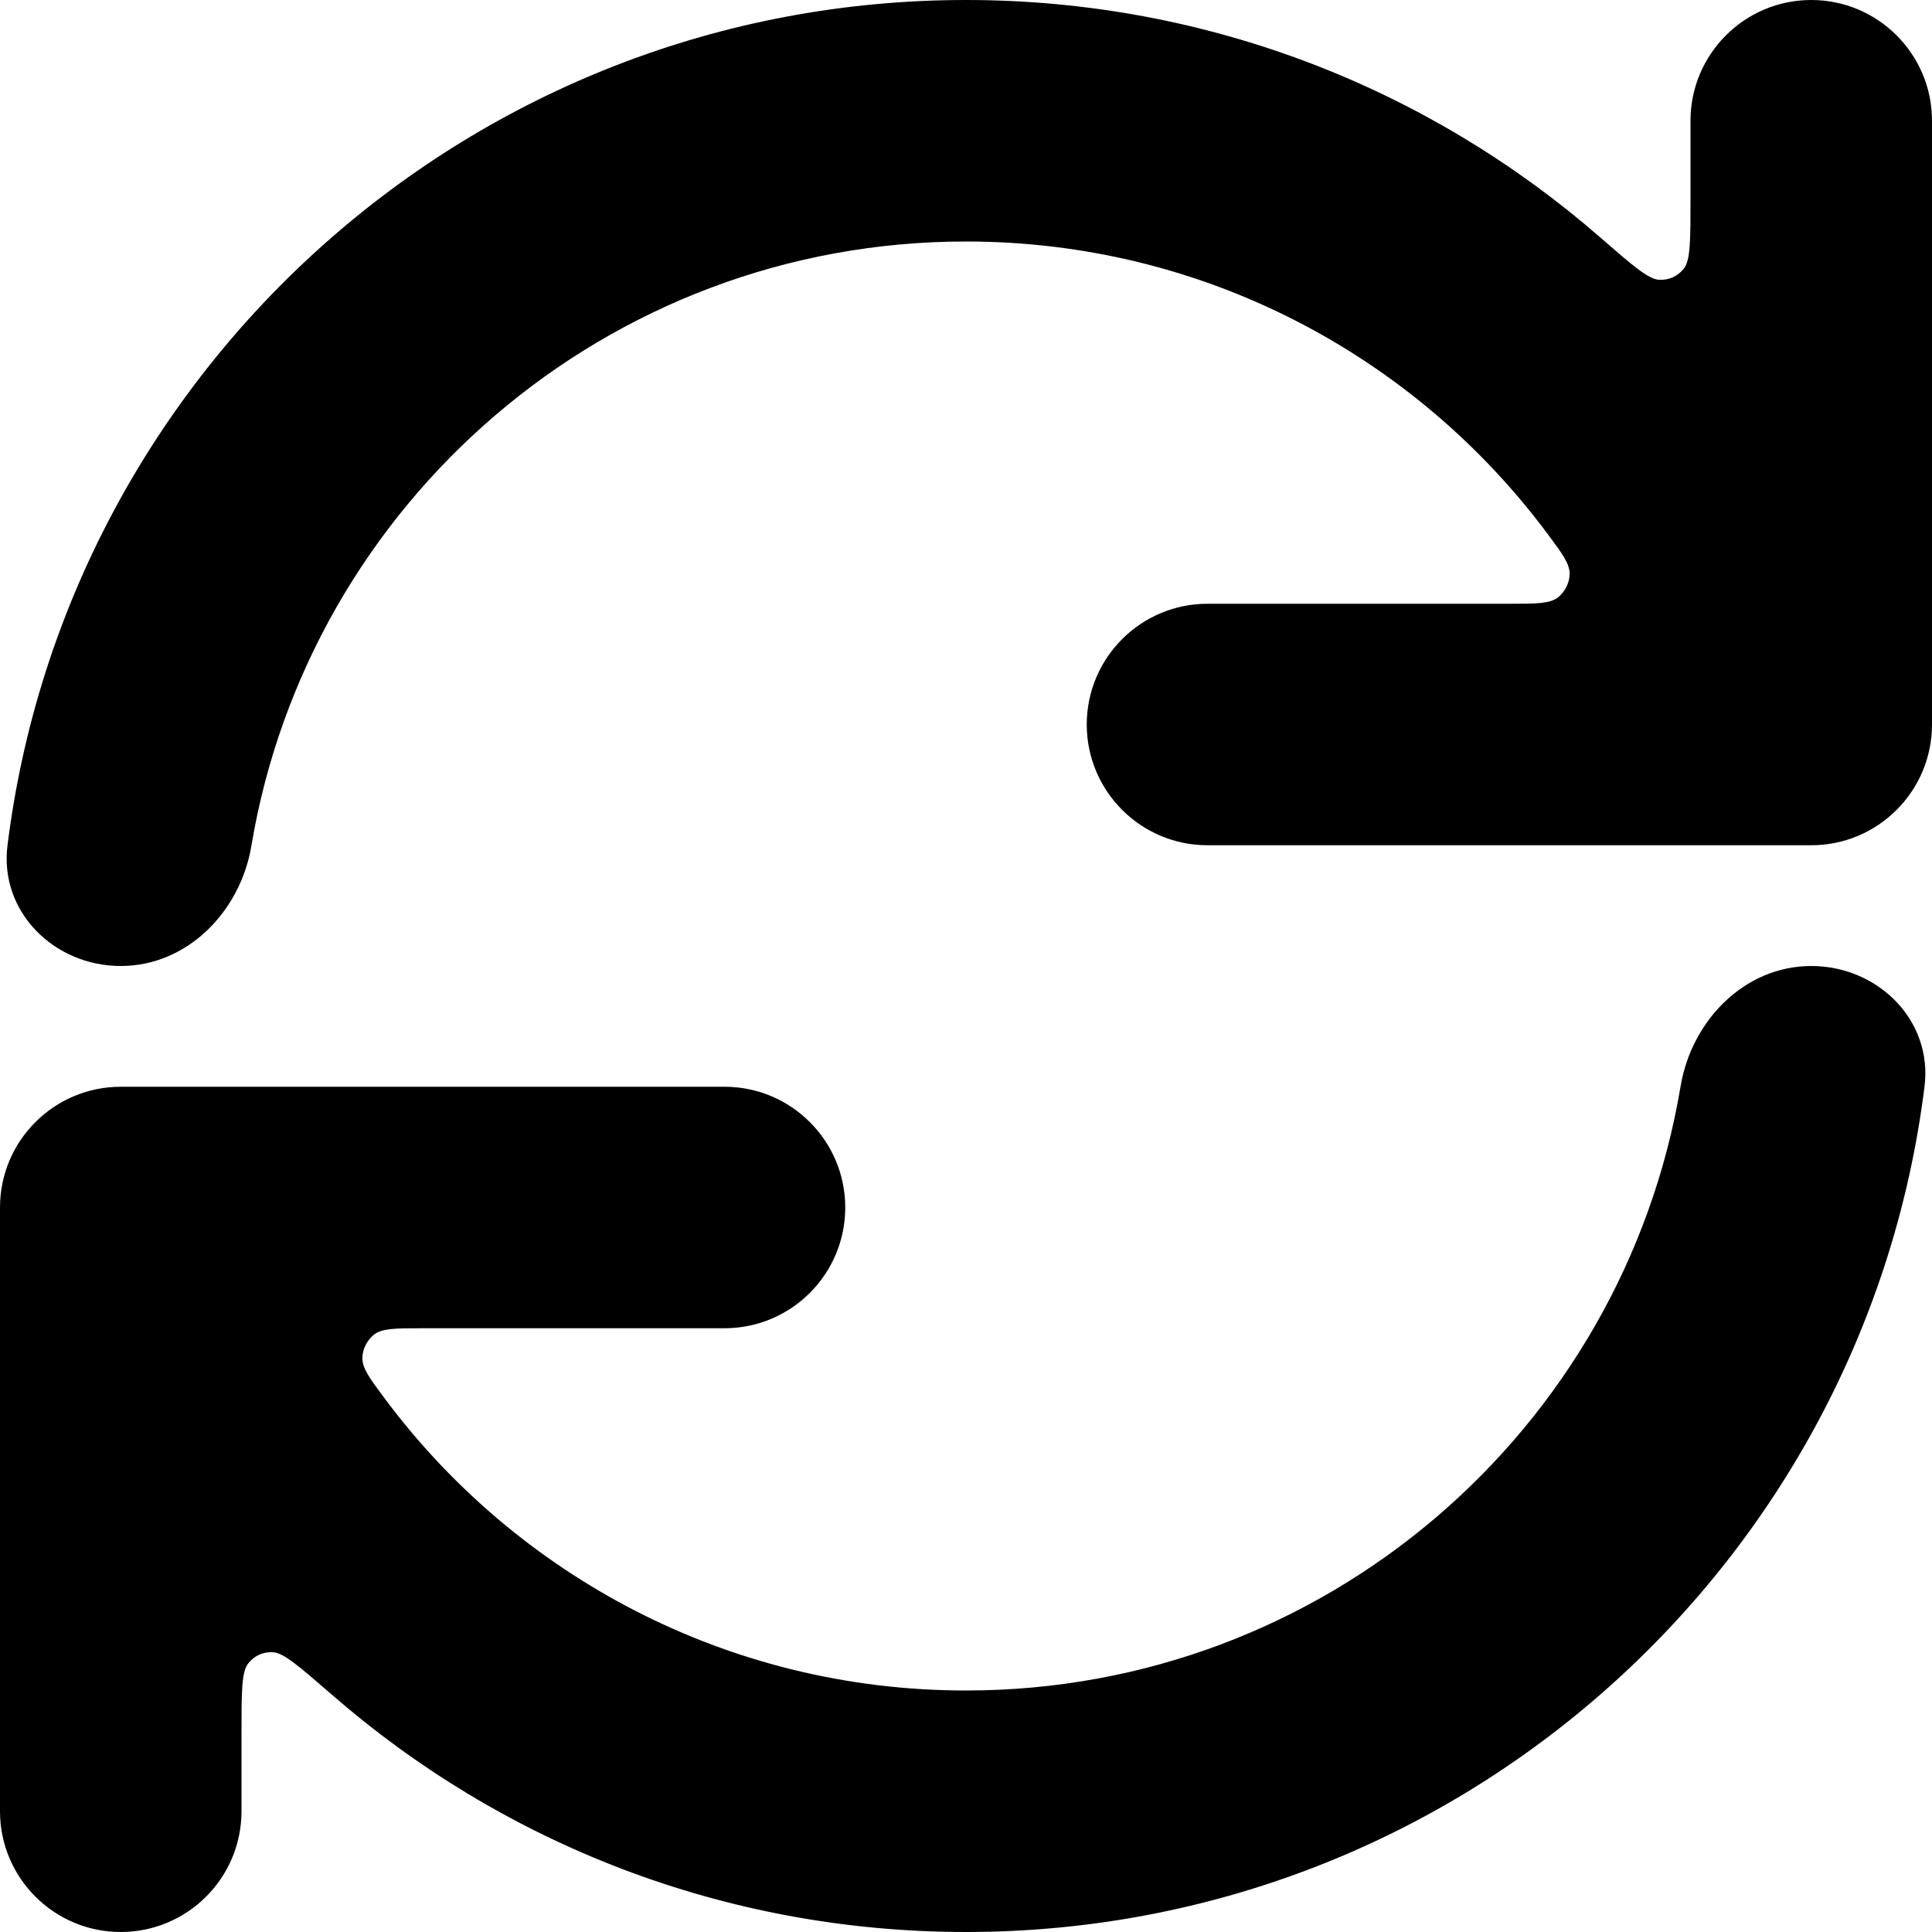 <svg width="16" height="16" viewBox="0 0 16 16" fill="none" xmlns="http://www.w3.org/2000/svg">
<g clip-path="url(#clip0)">
<path d="M15 0C15.552 0 16 0.448 16 1V6C16 6.552 15.552 7 15 7L10 7C9.448 7 9 6.552 9 6C9 5.448 9.448 5 10 5L12.504 5C12.725 5 12.835 5 12.903 4.947C12.959 4.903 12.998 4.827 12.999 4.756C13.001 4.67 12.94 4.587 12.816 4.421C11.723 2.952 9.972 2 8 2C5.026 2 2.557 4.165 2.082 7.004C1.991 7.549 1.552 8 1 8C0.448 8 -0.007 7.55 0.062 7.002C0.553 3.055 3.92 0 8 0C10.009 0 11.845 0.741 13.25 1.964C13.519 2.198 13.653 2.315 13.742 2.317C13.825 2.32 13.891 2.289 13.944 2.226C14 2.157 14 1.988 14 1.651V1C14 0.448 14.448 0 15 0Z" fill="black"/>
<path d="M1 16C0.448 16 0 15.552 0 15L0 10C0 9.448 0.448 9 1 9L6 9C6.552 9 7 9.448 7 10C7 10.552 6.552 11 6 11H3.496C3.275 11 3.165 11 3.097 11.053C3.041 11.097 3.002 11.173 3.001 11.244C2.999 11.33 3.06 11.413 3.184 11.579C4.277 13.048 6.028 14 8 14C10.975 14 13.443 11.836 13.918 8.996C14.009 8.451 14.448 8 15 8C15.552 8 16.007 8.45 15.938 8.998C15.447 12.945 12.08 16 8 16C5.991 16 4.155 15.259 2.75 14.036C2.481 13.803 2.347 13.685 2.258 13.683C2.175 13.68 2.109 13.711 2.057 13.774C2 13.843 2 14.012 2 14.349V15C2 15.552 1.552 16 1 16Z" fill="black"/>
</g>
<defs>
<clipPath id="clip0">
<rect width="16" height="16" fill="white" transform="matrix(-1 0 0 1 16 0)"/>
</clipPath>
</defs>
</svg>
